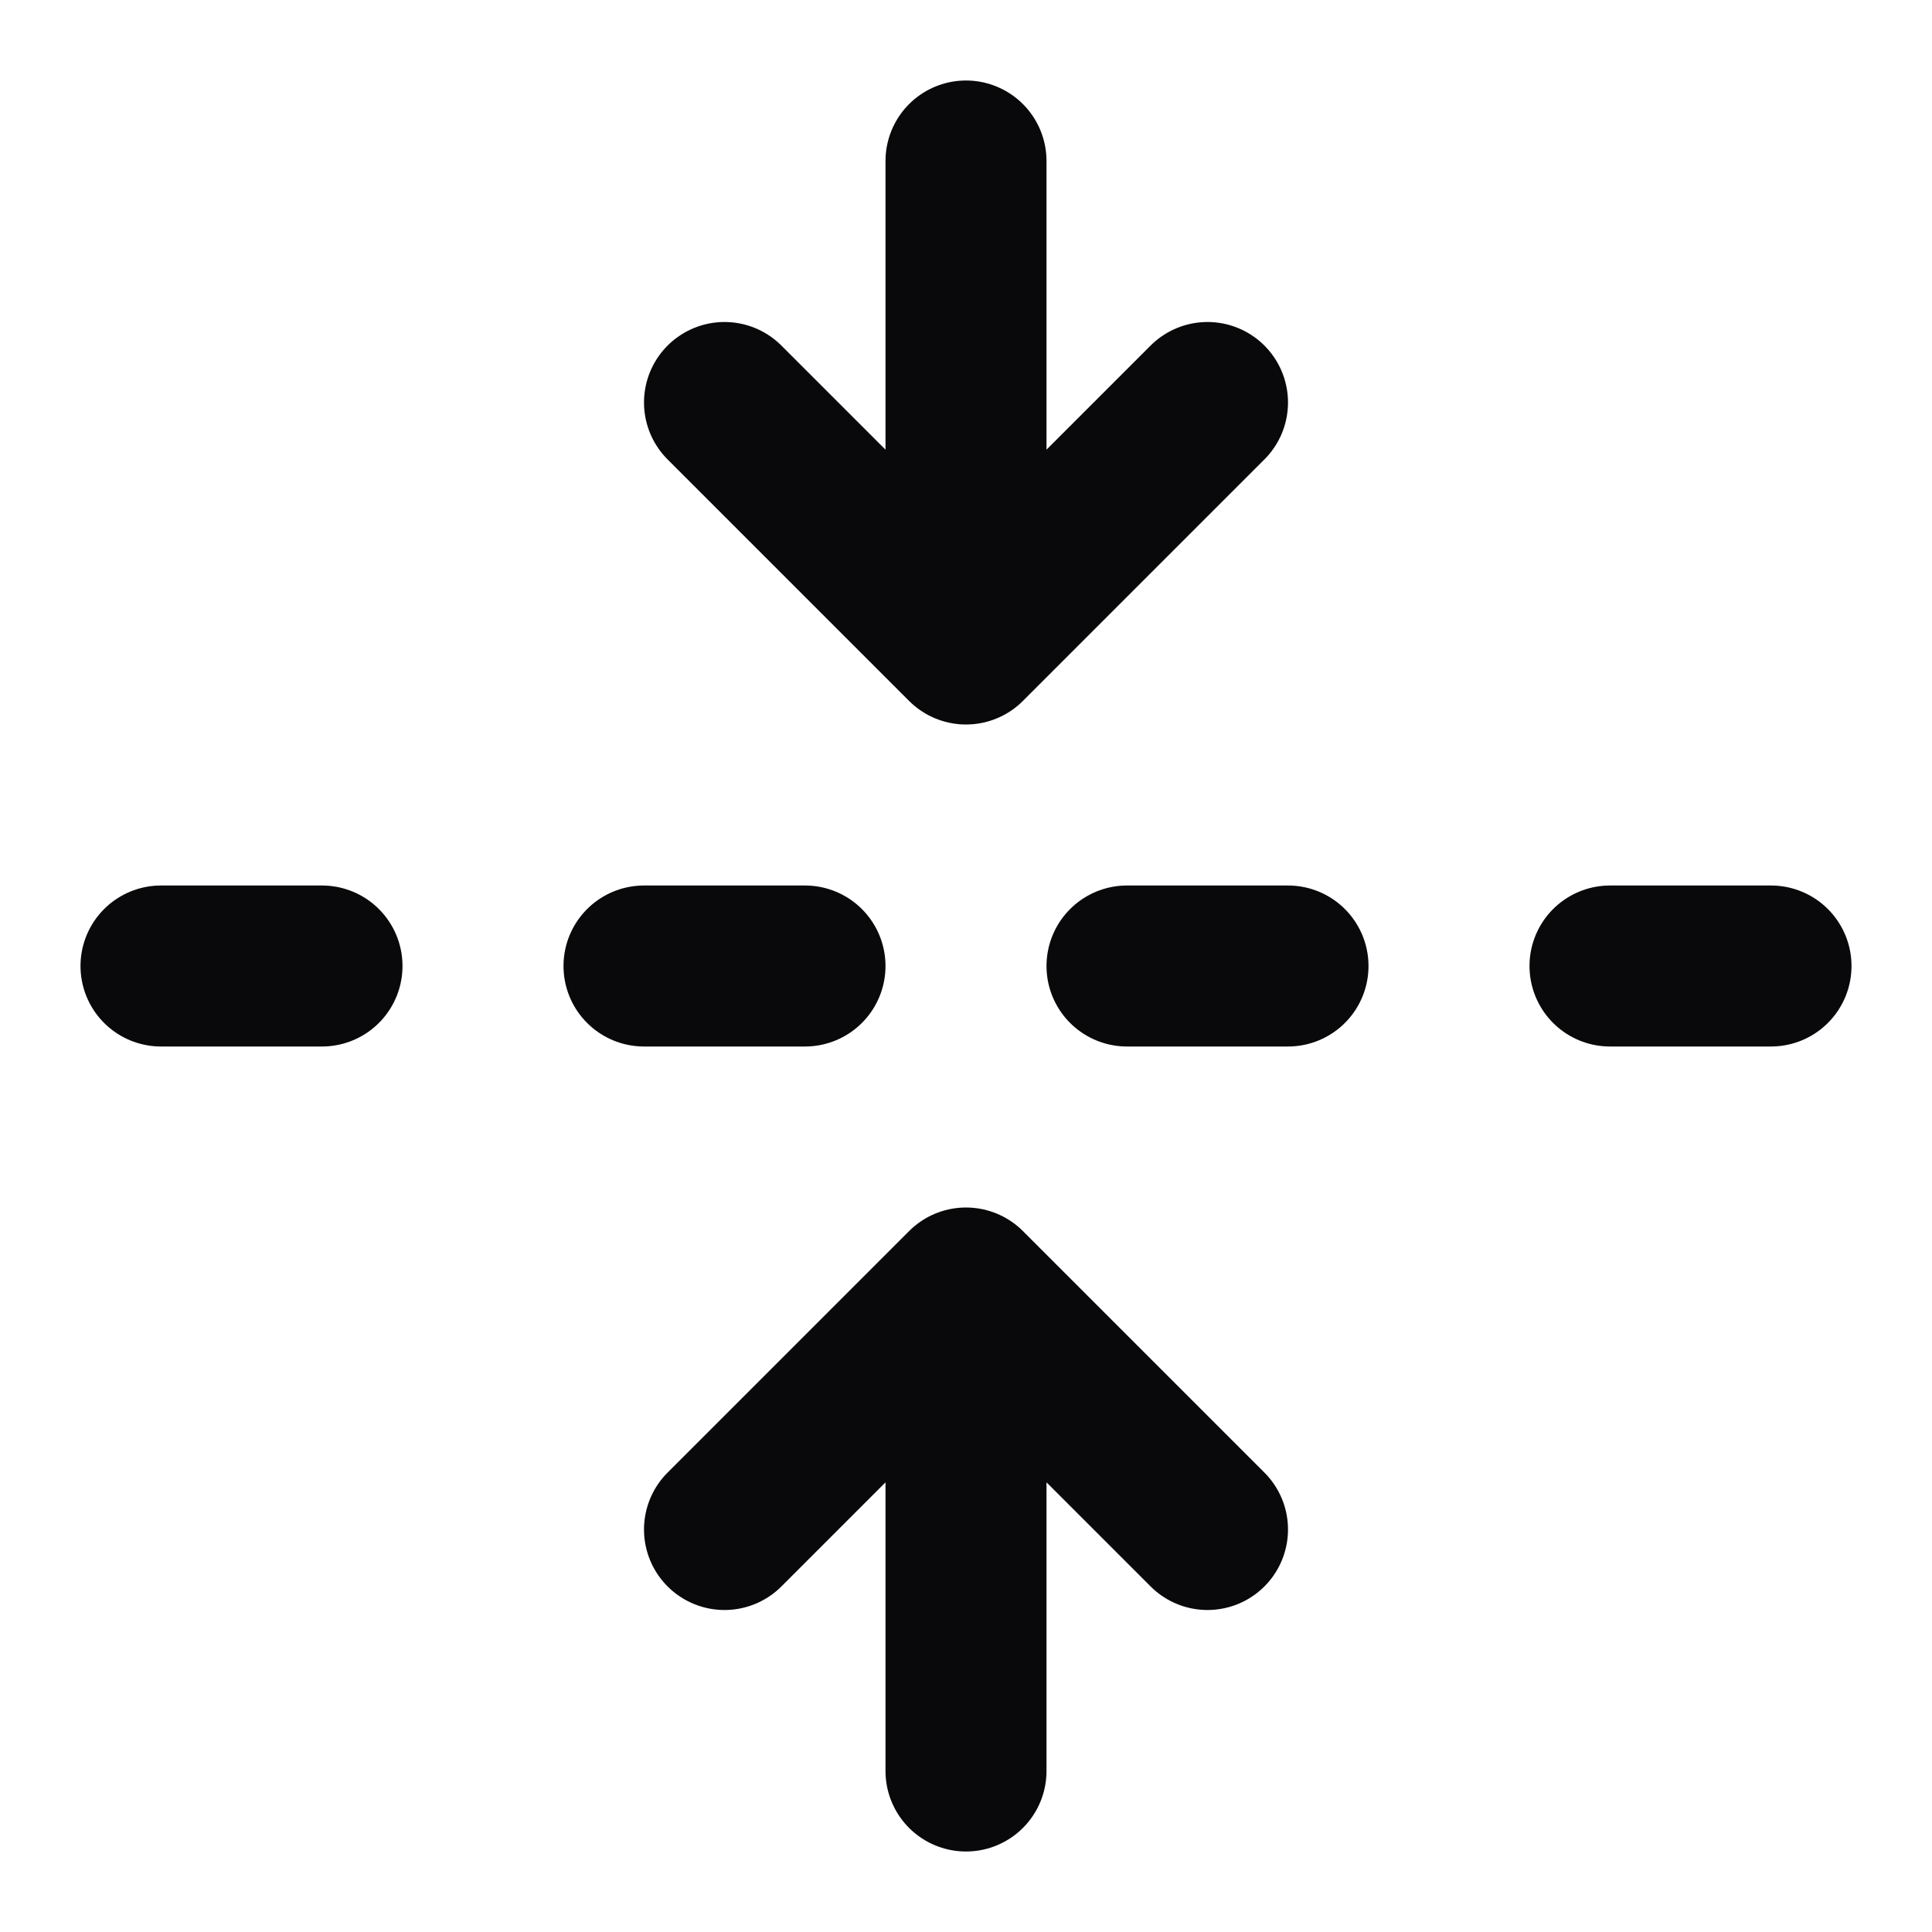 <svg width="24" height="24" viewBox="0 0 24 24" fill="none" xmlns="http://www.w3.org/2000/svg">
<path d="M12 22V16M12 16L15 19M12 16L9 19M12 8V2M12 8L15 5M12 8L9 5M4 12H2M10 12H8M16 12H14M22 12H20" stroke="#09090B" stroke-width="2" stroke-linecap="round" stroke-linejoin="round"/>
</svg>
